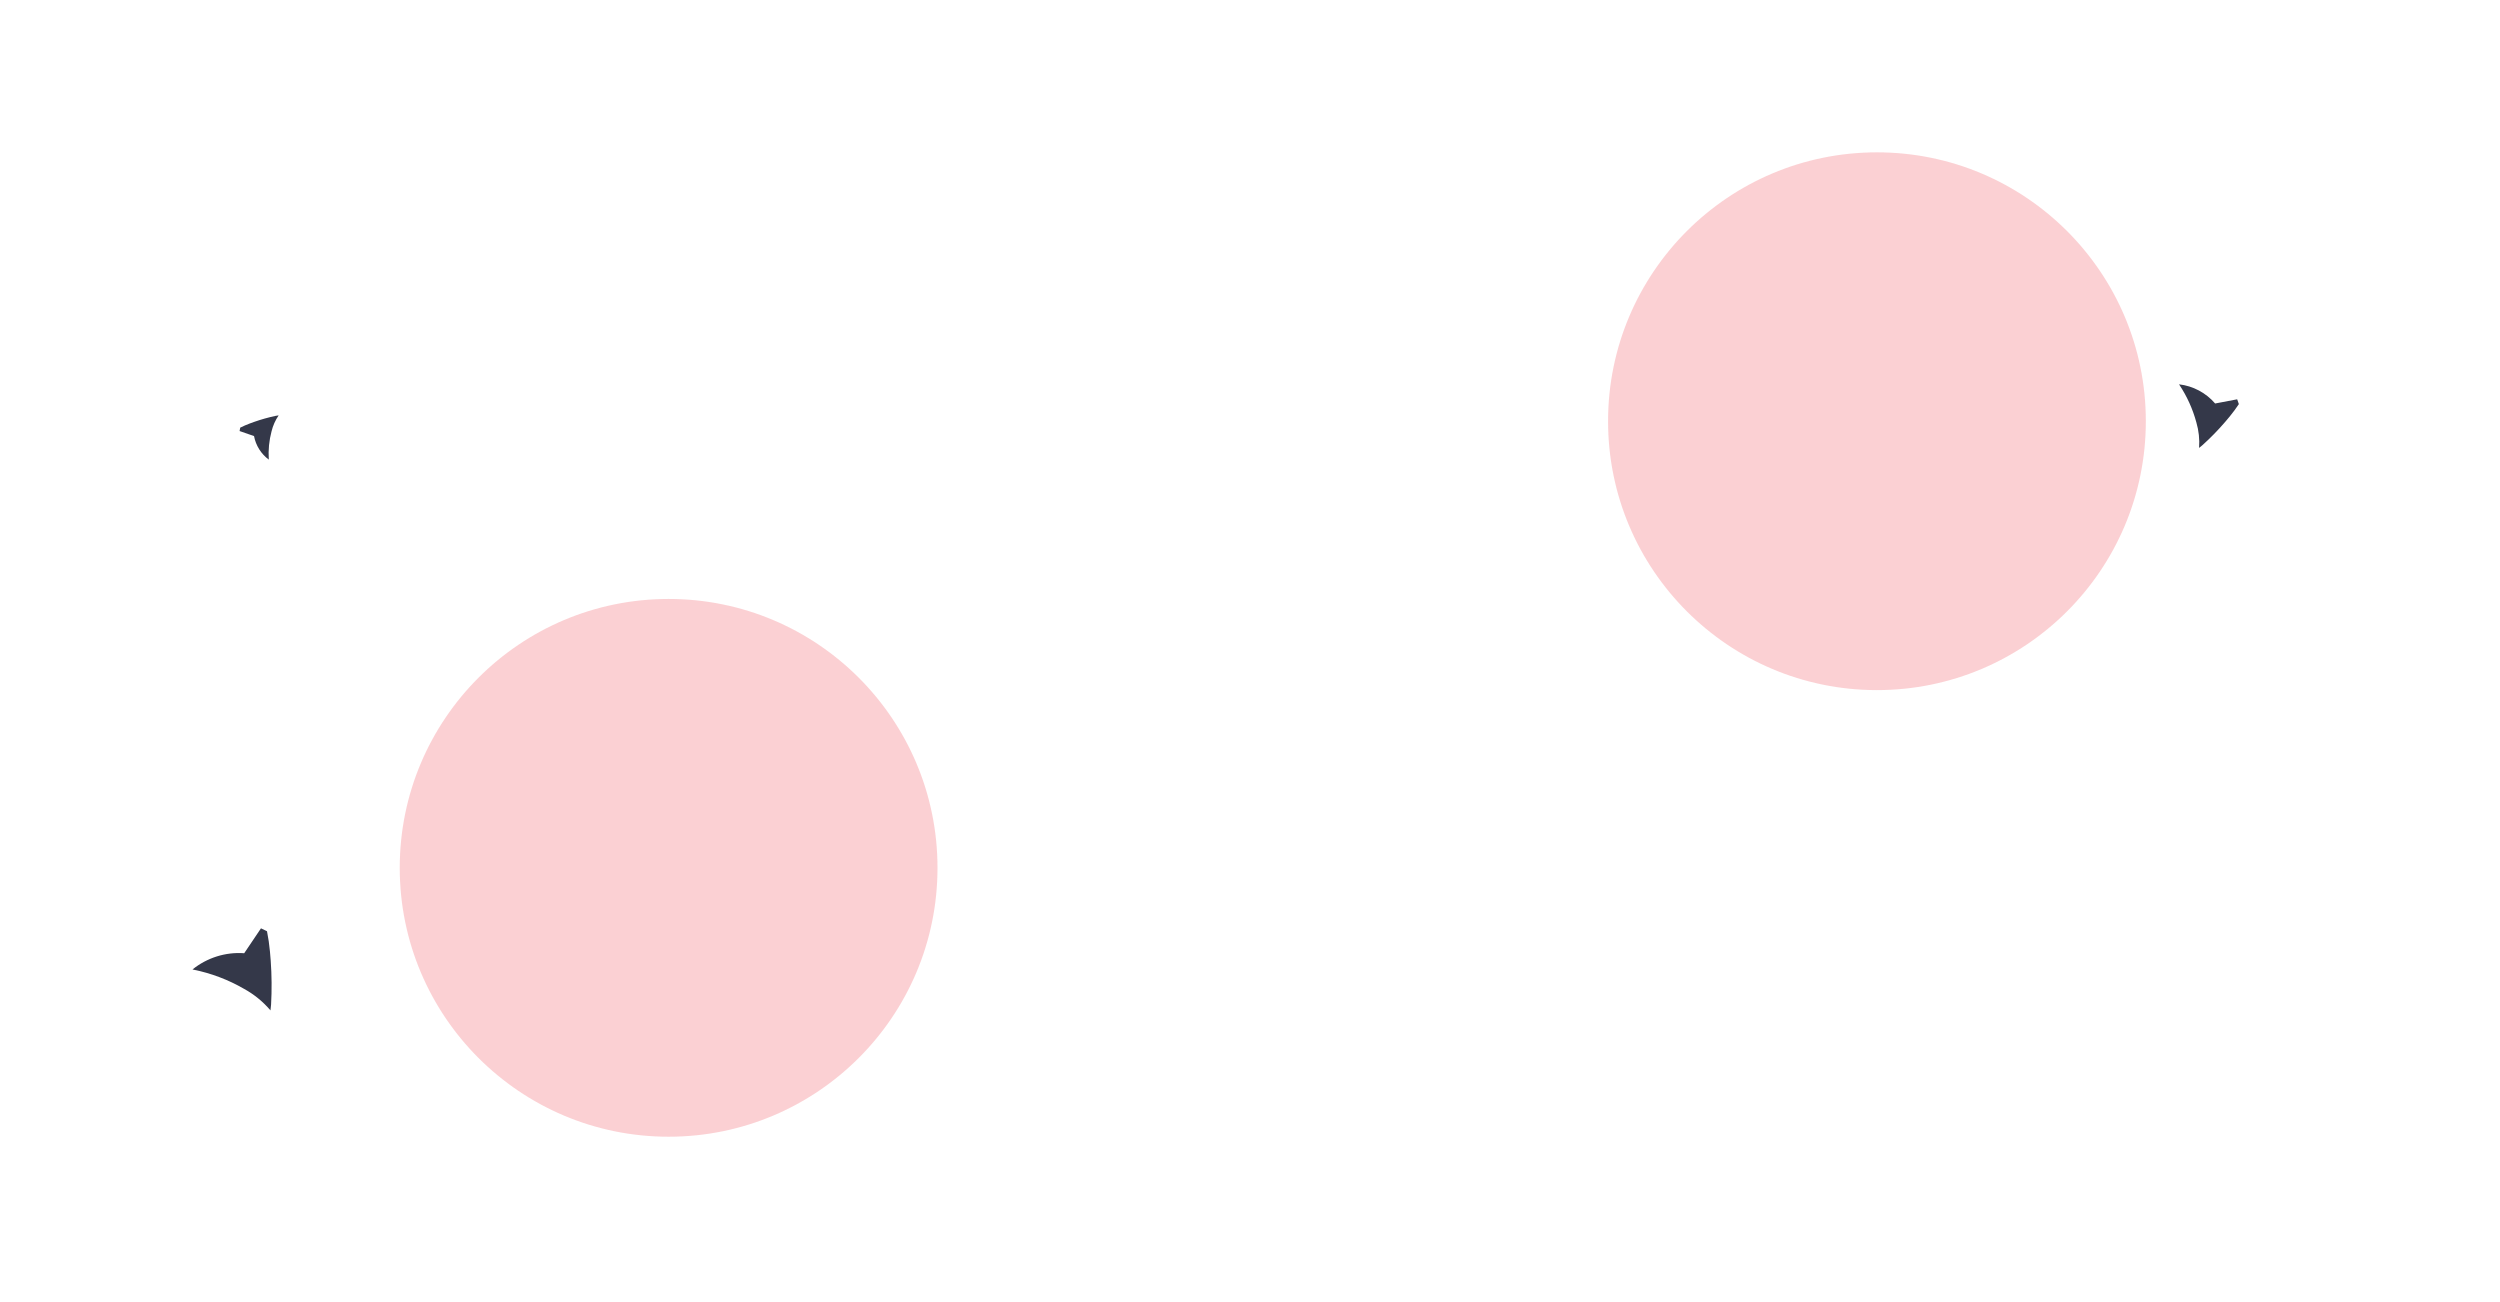 <svg width="1920" height="1000" viewBox="0 0 1920 1000" fill="none" xmlns="http://www.w3.org/2000/svg">
<g opacity="0.5" filter="url(#filter0_f_115_1884)">
<circle cx="513.5" cy="666.5" r="206.5" fill="#F04451" fill-opacity="0.5"/>
</g>
<g opacity="0.5" filter="url(#filter1_f_115_1884)">
<circle cx="1441.5" cy="323.5" r="206.5" fill="#F04451" fill-opacity="0.5"/>
</g>
<path d="M1025.58 827.166L1025.58 827.165C1028.49 811.972 1032.36 796.973 1037.16 782.258C1037.22 782.087 1037.28 781.93 1037.34 781.769C1037.39 781.646 1037.43 781.52 1037.48 781.383L1037.48 781.382C1037.99 779.955 1038.51 778.56 1039.05 777.222C1044.28 787.919 1051.35 797.6 1059.93 805.826C1073.73 819.654 1089.68 831.14 1107.15 839.846C1089.13 847.488 1068.96 848.184 1050.55 841.774L1049.75 841.497L1049.85 842.085L1043.02 848.016L1026.21 862.622L1025.95 862.394L1024.51 861.151L1021.29 858.371C1021.76 851.185 1022.61 844.026 1023.82 836.923L1023.82 836.92C1024.36 833.678 1024.94 830.413 1025.58 827.166Z" stroke="white"/>
<path d="M208.201 771.313C208.806 760.177 208.711 749.017 207.916 737.902C207.754 735.524 207.555 733.143 207.323 730.788C206.843 725.555 206.09 720.352 205.065 715.202C203.502 714.444 200.429 712.953 200.429 712.953L191.307 726.497L187.56 732.06L187.57 732.081C173.267 731.04 159.071 735.495 147.822 744.555C147.965 744.579 148.118 744.608 148.264 744.633C162.07 747.398 175.327 752.413 187.516 759.481C195.19 763.702 202.037 769.295 207.727 775.989C207.894 774.708 208.027 773.363 208.141 771.987C208.16 771.76 208.183 771.541 208.201 771.313Z" fill="#343849"/>
<path d="M211.641 319.388C206.092 320.572 200.623 322.107 195.269 323.985C194.122 324.383 192.979 324.799 191.852 325.229C189.345 326.165 186.889 327.234 184.495 328.43C184.328 329.31 184 331.038 184 331.038L191.852 333.77L195.078 334.893L195.087 334.885C196.457 342.141 200.514 348.611 206.444 353C206.436 352.926 206.431 352.846 206.424 352.77C205.965 345.531 206.684 338.266 208.551 331.258C209.615 326.877 211.461 322.724 214 319C213.349 319.088 212.671 319.201 211.98 319.328C211.866 319.348 211.756 319.366 211.641 319.388Z" fill="#343849"/>
<path d="M1691.6 341.773C1697.78 336.197 1703.6 330.232 1709.02 323.914C1710.18 322.567 1711.33 321.198 1712.45 319.826C1714.94 316.794 1717.27 313.632 1719.44 310.353C1719 309.111 1718.15 306.67 1718.15 306.67L1706.16 308.947L1701.24 309.883L1701.24 309.899C1694.16 301.664 1684.25 296.399 1673.49 295.157C1673.55 295.246 1673.62 295.344 1673.68 295.436C1679.59 304.318 1684.02 314.097 1686.8 324.391C1688.67 330.751 1689.38 337.393 1688.89 343.997C1689.66 343.408 1690.43 342.767 1691.22 342.099C1691.35 341.989 1691.47 341.885 1691.6 341.773Z" fill="#343849"/>
<path d="M1148.82 149.569C1148.97 151.088 1149.11 152.623 1149.22 154.155C1149.75 161.322 1149.84 168.515 1149.46 175.692C1149.46 175.776 1149.45 175.859 1149.44 175.942C1149.44 176.003 1149.43 176.064 1149.43 176.126C1149.37 176.776 1149.31 177.415 1149.24 178.035L1110.76 158.457C1110.93 158.321 1111.11 158.188 1111.28 158.056M1148.82 149.569C1148.49 146.195 1147.99 142.84 1147.32 139.519M1148.82 149.569L1148.82 149.569L1148.82 149.569ZM1147.32 139.519L1144.29 138.06M1147.32 139.519L1147.1 139.969L1146.88 139.861M1147.32 139.519L1146.83 139.619C1146.84 139.699 1146.86 139.78 1146.88 139.861M1144.29 138.06L1138.38 146.773L1135.96 150.34L1135.96 150.349L1136.41 150.142L1136.41 150.156L1136.53 150.399M1144.29 138.06L1144.71 138.341L1144.47 138.698M1144.29 138.06L1144.08 138.511L1144.08 138.511L1144.08 138.511L1144.08 138.511L1144.08 138.514L1144.1 138.522L1144.17 138.553L1144.41 138.669L1144.47 138.698M1136.53 150.399L1136.37 150.633L1135.97 150.362L1135.96 150.357L1135.96 150.366L1135.5 150.575L1135.5 150.562L1135.39 150.327C1126.49 149.798 1117.7 152.495 1110.63 157.921C1110.85 157.965 1111.06 158.01 1111.28 158.056M1136.53 150.399L1138.8 147.054L1144.47 138.698M1136.53 150.399L1136.77 150.928L1135.92 150.864C1127.1 150.203 1118.35 152.766 1111.28 158.056M1111.28 158.056C1120.04 159.903 1128.46 163.12 1136.22 167.59C1140.94 170.174 1145.19 173.535 1148.8 177.53C1148.84 177.058 1148.89 176.576 1148.93 176.086L1148.93 176.085C1148.93 176.012 1148.94 175.949 1148.94 175.889C1148.95 175.814 1148.96 175.742 1148.96 175.66C1149.34 168.506 1149.25 161.336 1148.72 154.193L1148.72 154.191C1148.61 152.664 1148.47 151.134 1148.32 149.62L1148.32 149.617L1148.32 149.617C1148.01 146.342 1147.52 143.086 1146.88 139.861M1146.88 139.861L1145.21 139.055L1144.47 138.698" stroke="white"/>
<defs>
<filter id="filter0_f_115_1884" x="-193" y="-40" width="1413" height="1413" filterUnits="userSpaceOnUse" color-interpolation-filters="sRGB">
<feFlood flood-opacity="0" result="BackgroundImageFix"/>
<feBlend mode="normal" in="SourceGraphic" in2="BackgroundImageFix" result="shape"/>
<feGaussianBlur stdDeviation="250" result="effect1_foregroundBlur_115_1884"/>
</filter>
<filter id="filter1_f_115_1884" x="735" y="-383" width="1413" height="1413" filterUnits="userSpaceOnUse" color-interpolation-filters="sRGB">
<feFlood flood-opacity="0" result="BackgroundImageFix"/>
<feBlend mode="normal" in="SourceGraphic" in2="BackgroundImageFix" result="shape"/>
<feGaussianBlur stdDeviation="250" result="effect1_foregroundBlur_115_1884"/>
</filter>
</defs>
</svg>
